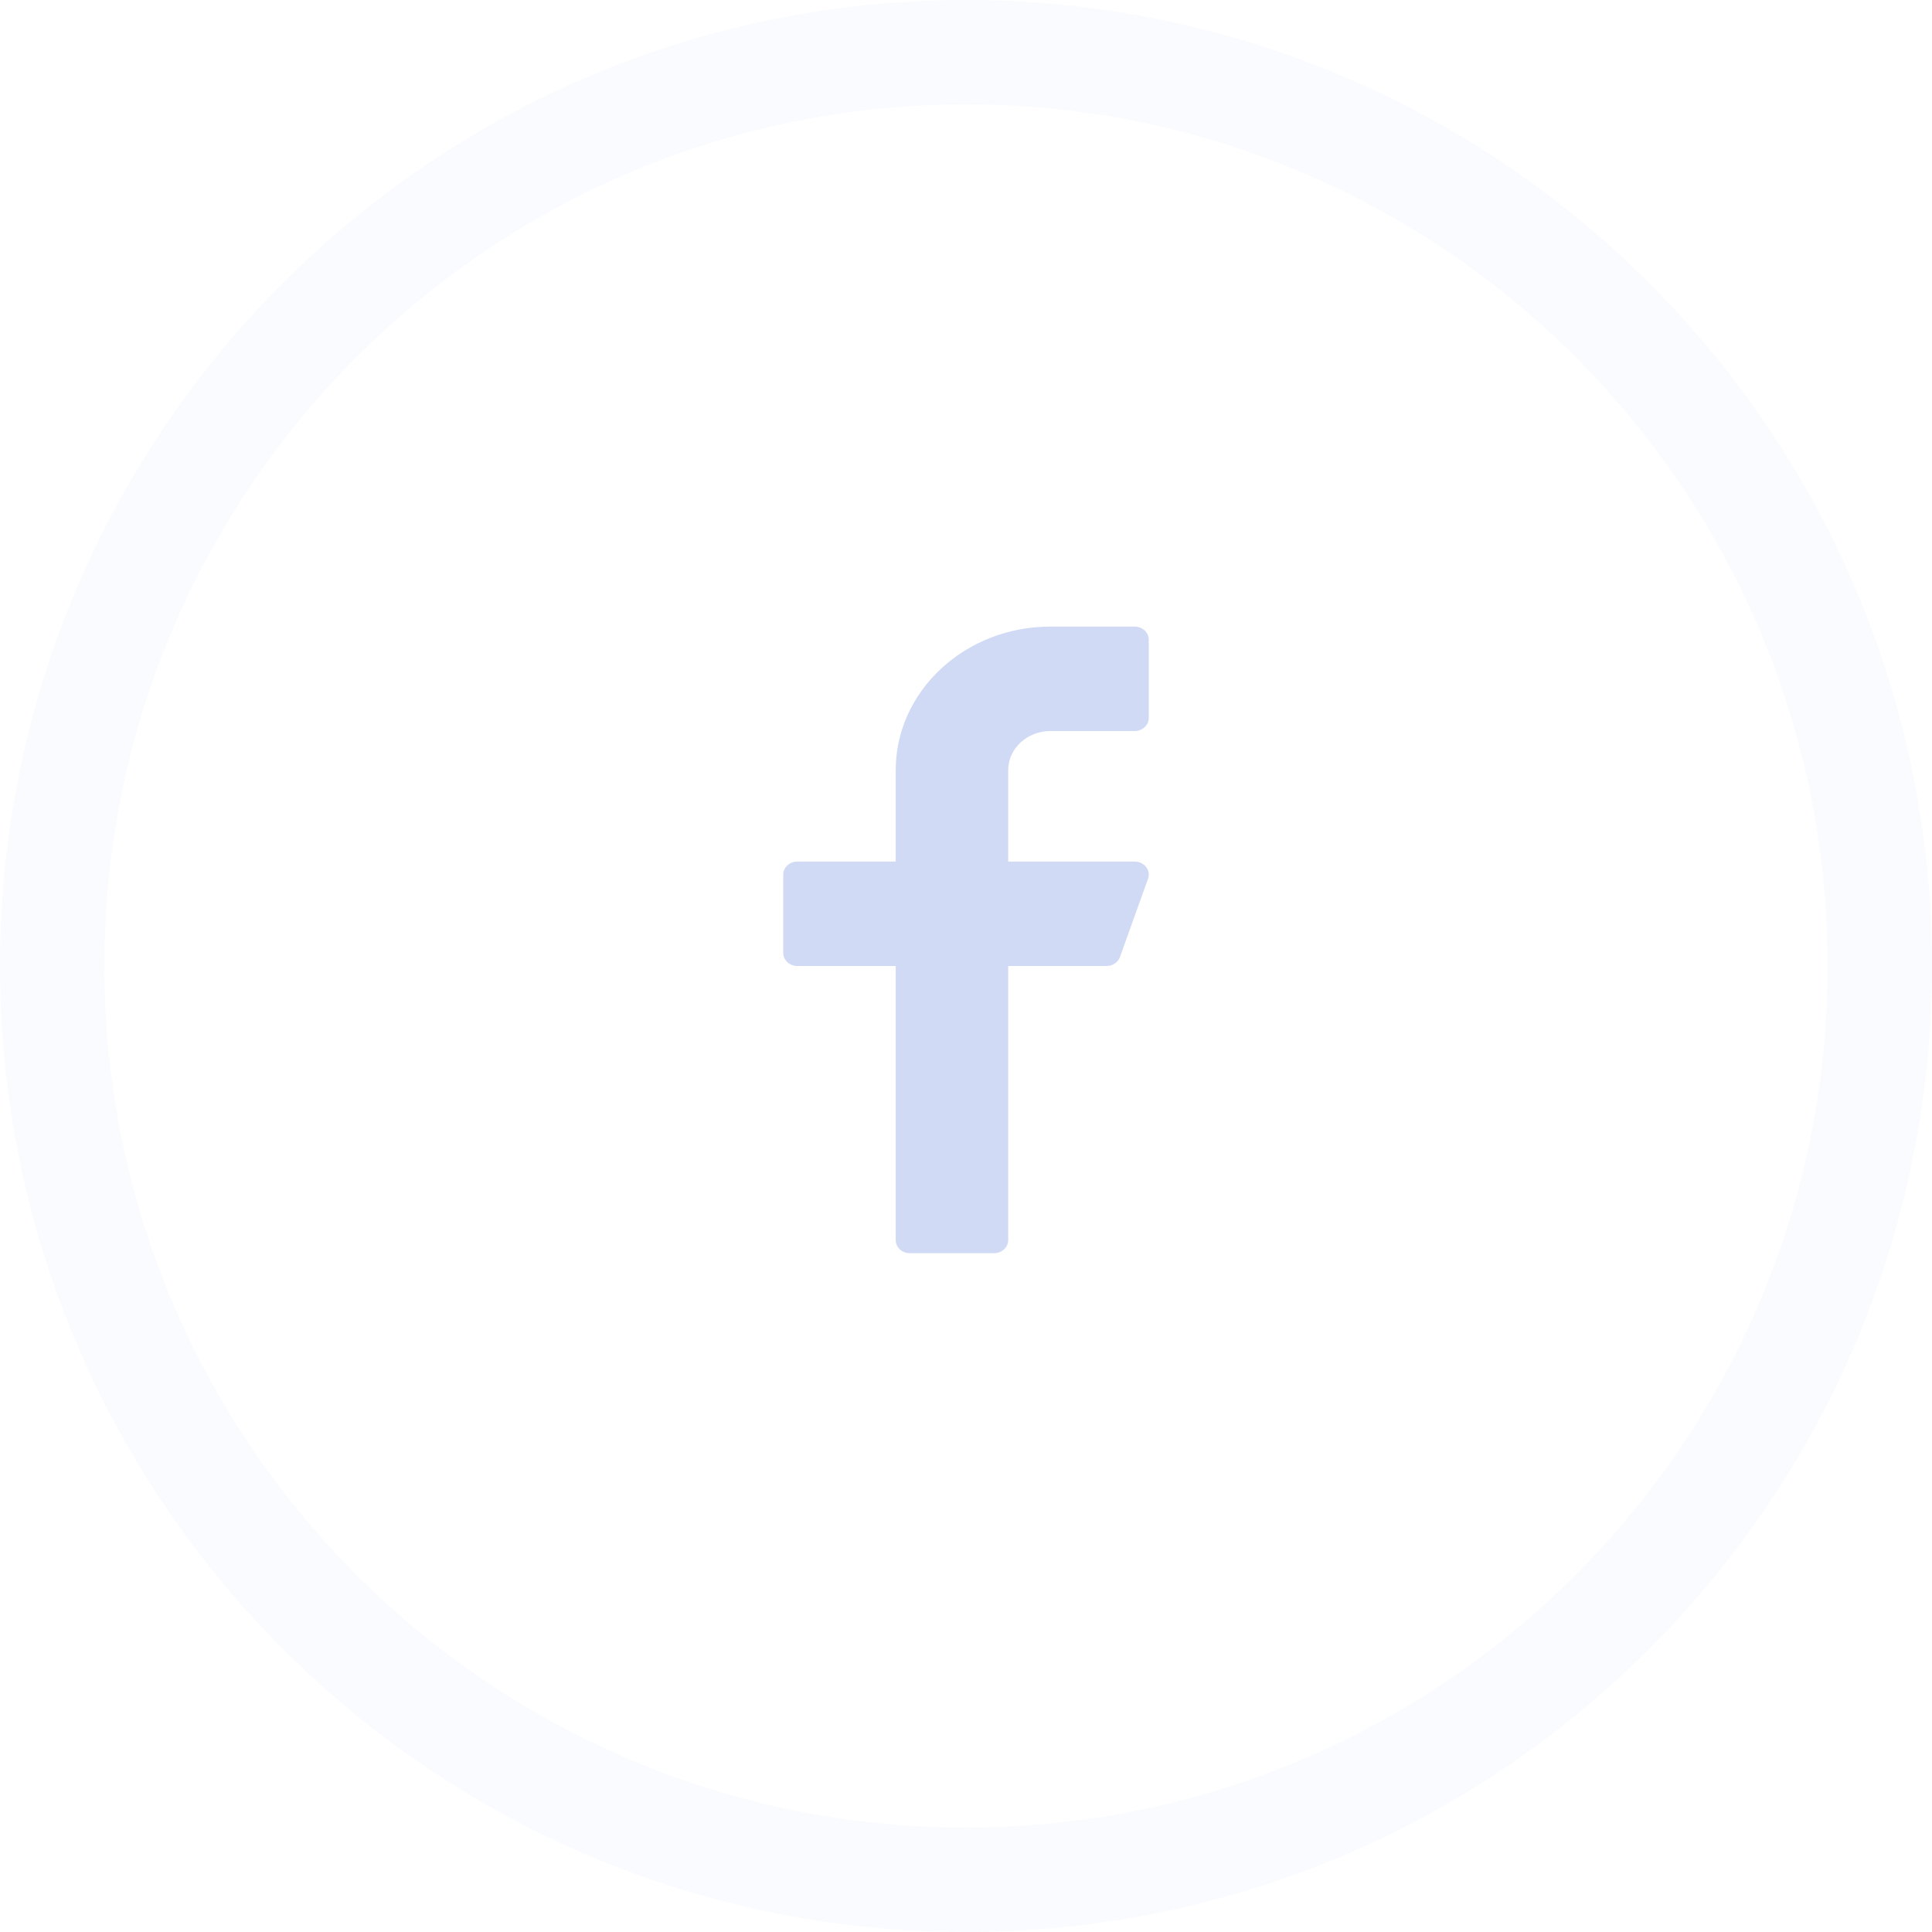<svg width="37" height="37" viewBox="0 0 37 37" fill="none" xmlns="http://www.w3.org/2000/svg">
<path opacity="0.1" fill-rule="evenodd" clip-rule="evenodd" d="M18.5 36C28.165 36 36 28.165 36 18.5C36 8.835 28.165 1 18.5 1C8.835 1 1 8.835 1 18.5C1 28.165 8.835 36 18.5 36Z" stroke="#D0DAF5" stroke-width="2"/>
<path d="M20.115 14H21.73C21.879 14 22 13.888 22 13.75V12.25C22 12.112 21.879 12 21.73 12H20.115C18.483 12 17.154 13.233 17.154 14.75V16.5H15.269C15.121 16.5 15 16.612 15 16.75V18.25C15 18.388 15.121 18.5 15.269 18.5H17.154V23.75C17.154 23.888 17.274 24 17.423 24H19.038C19.187 24 19.308 23.888 19.308 23.75V18.5H21.192C21.308 18.5 21.411 18.431 21.448 18.329L21.986 16.829C22.014 16.753 22 16.669 21.949 16.604C21.898 16.538 21.817 16.5 21.73 16.5H19.308V14.75C19.308 14.336 19.67 14 20.115 14Z" fill="#D0DAF5"/>
</svg>
